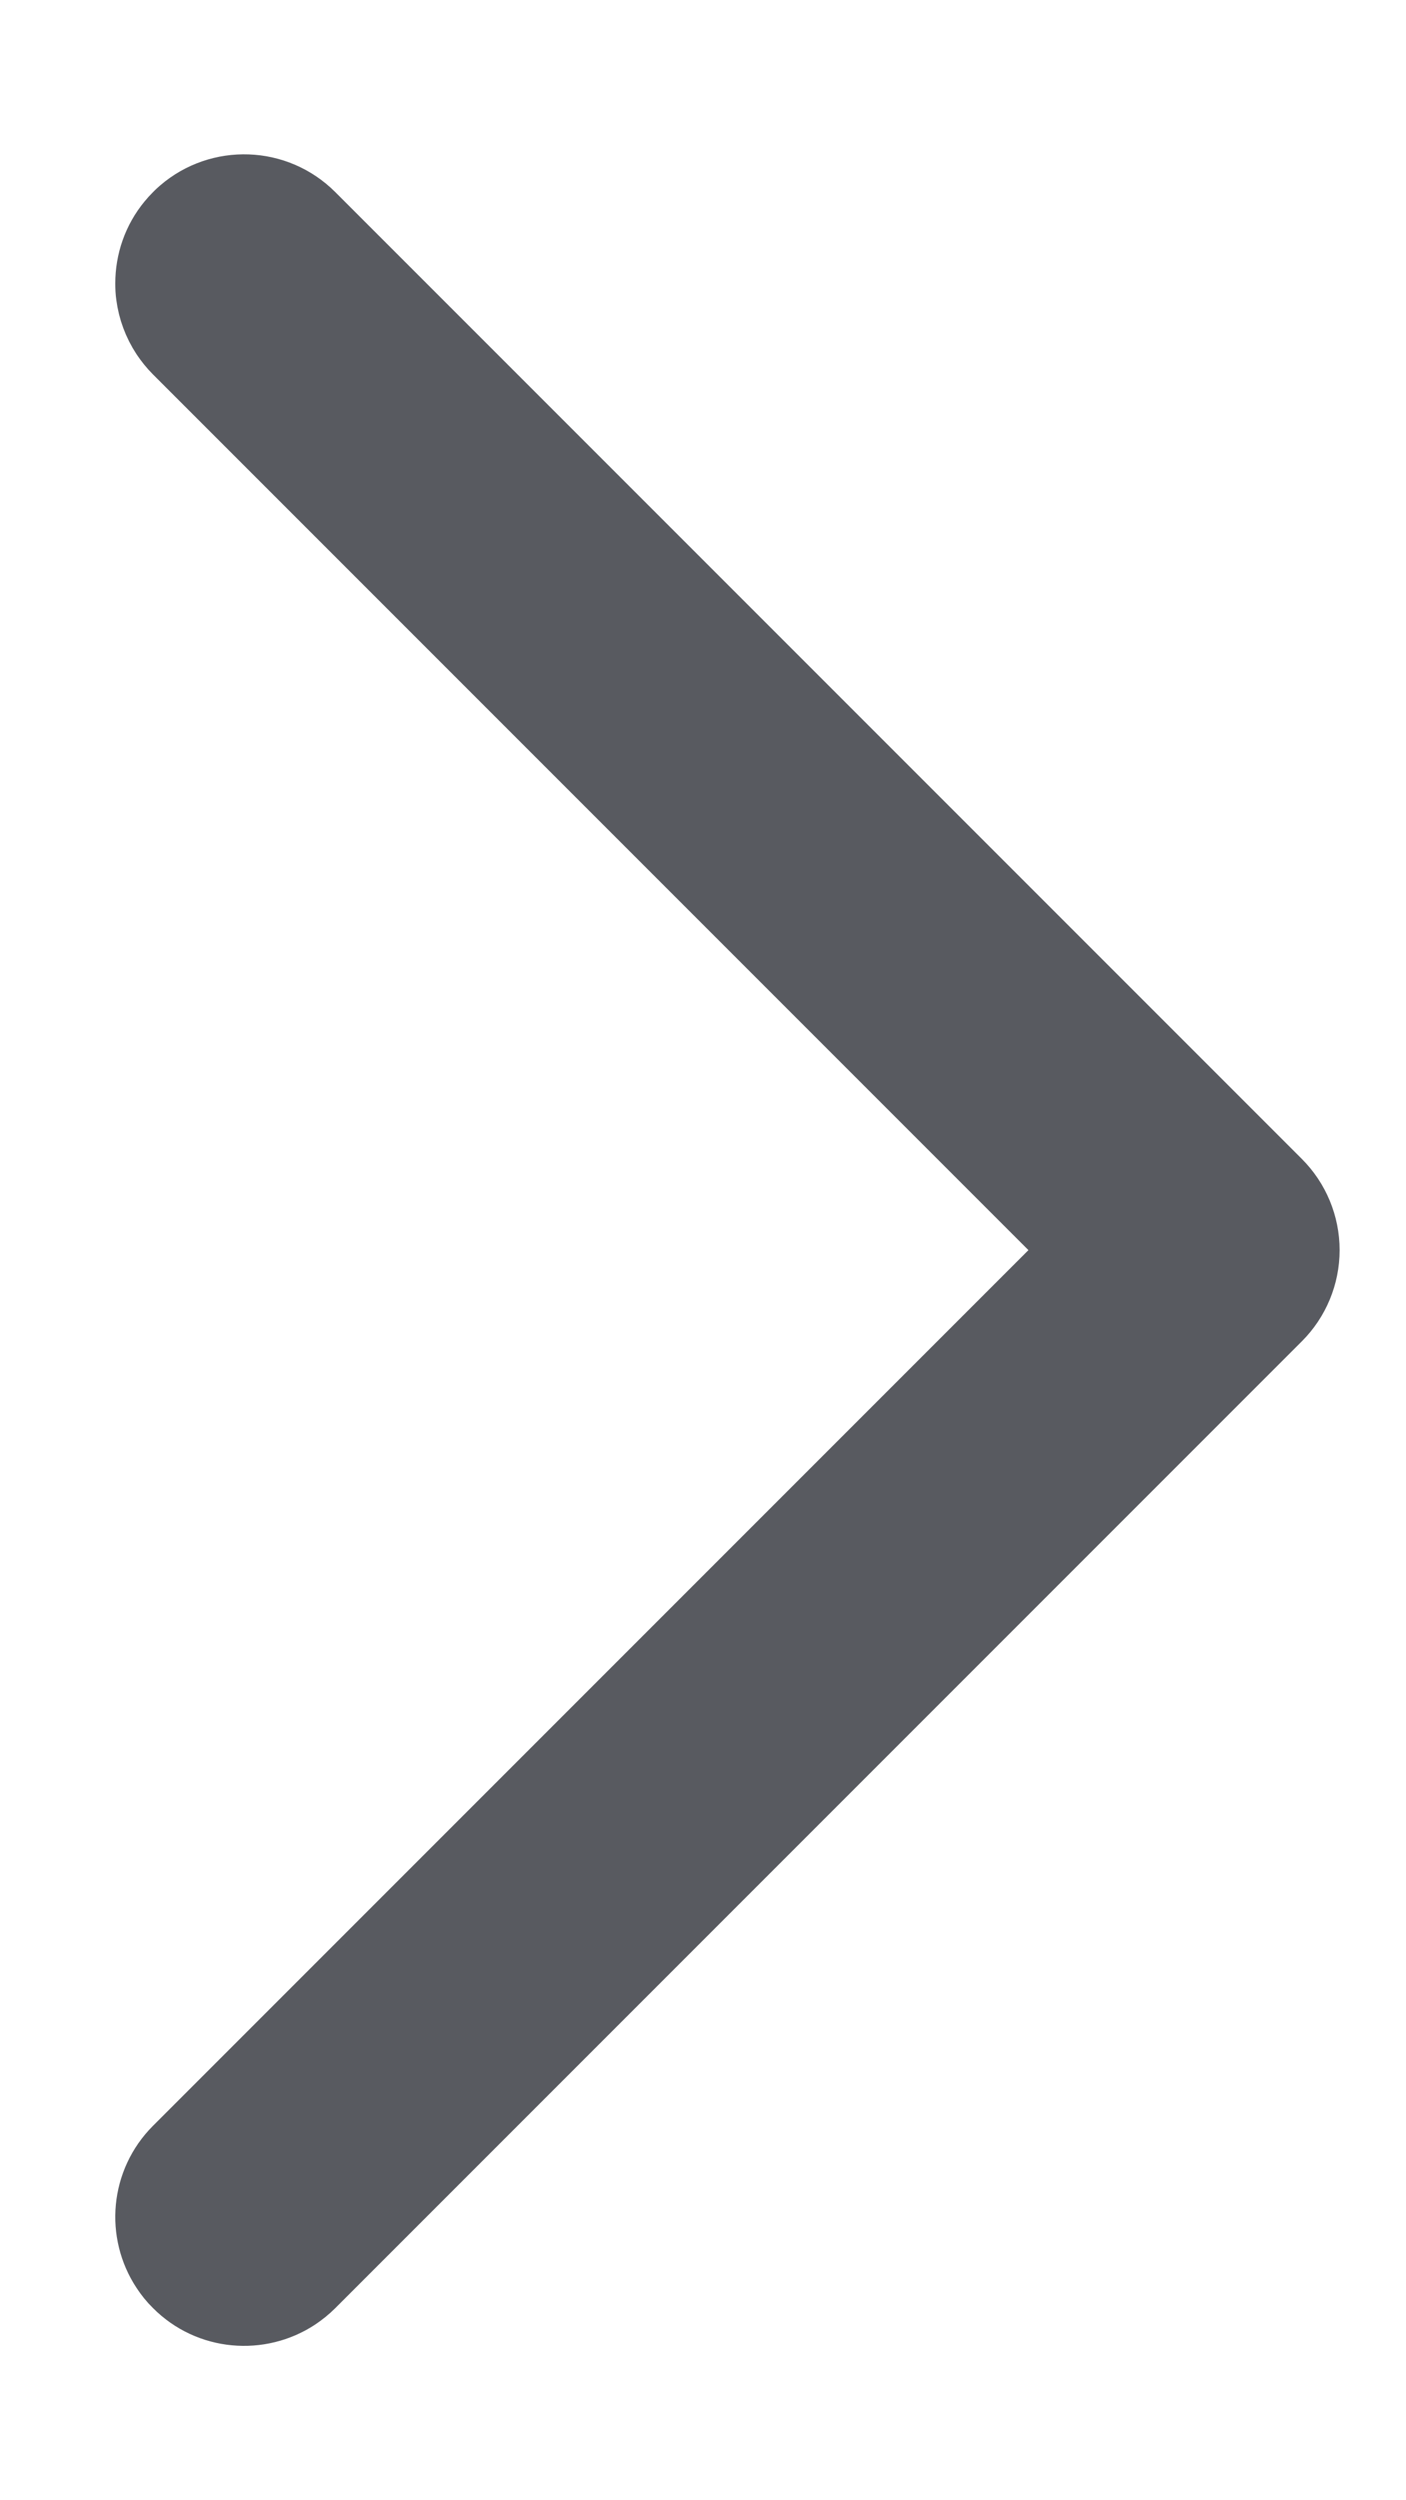 <svg width="9" height="16" viewBox="0 0 9 16" fill="none" xmlns="http://www.w3.org/2000/svg">
<path d="M1.121 13.745L6.866 8L1.121 2.255C1.09 2.224 1.064 2.191 1.041 2.157C0.988 2.076 0.955 1.986 0.943 1.894C0.939 1.867 0.938 1.84 0.938 1.813C0.938 1.672 0.985 1.531 1.08 1.416C1.092 1.401 1.106 1.386 1.121 1.371C1.132 1.359 1.144 1.349 1.156 1.338C1.402 1.127 1.772 1.138 2.005 1.371L8.192 7.558C8.309 7.675 8.375 7.834 8.375 8C8.375 8.166 8.309 8.325 8.192 8.442L2.005 14.629C1.974 14.66 1.941 14.686 1.907 14.709C1.664 14.869 1.334 14.843 1.121 14.629C1.09 14.599 1.064 14.566 1.041 14.531C0.881 14.289 0.907 13.959 1.121 13.745Z" fill="#585A60" stroke="#585A60" stroke-width="0.4"/>
</svg>
